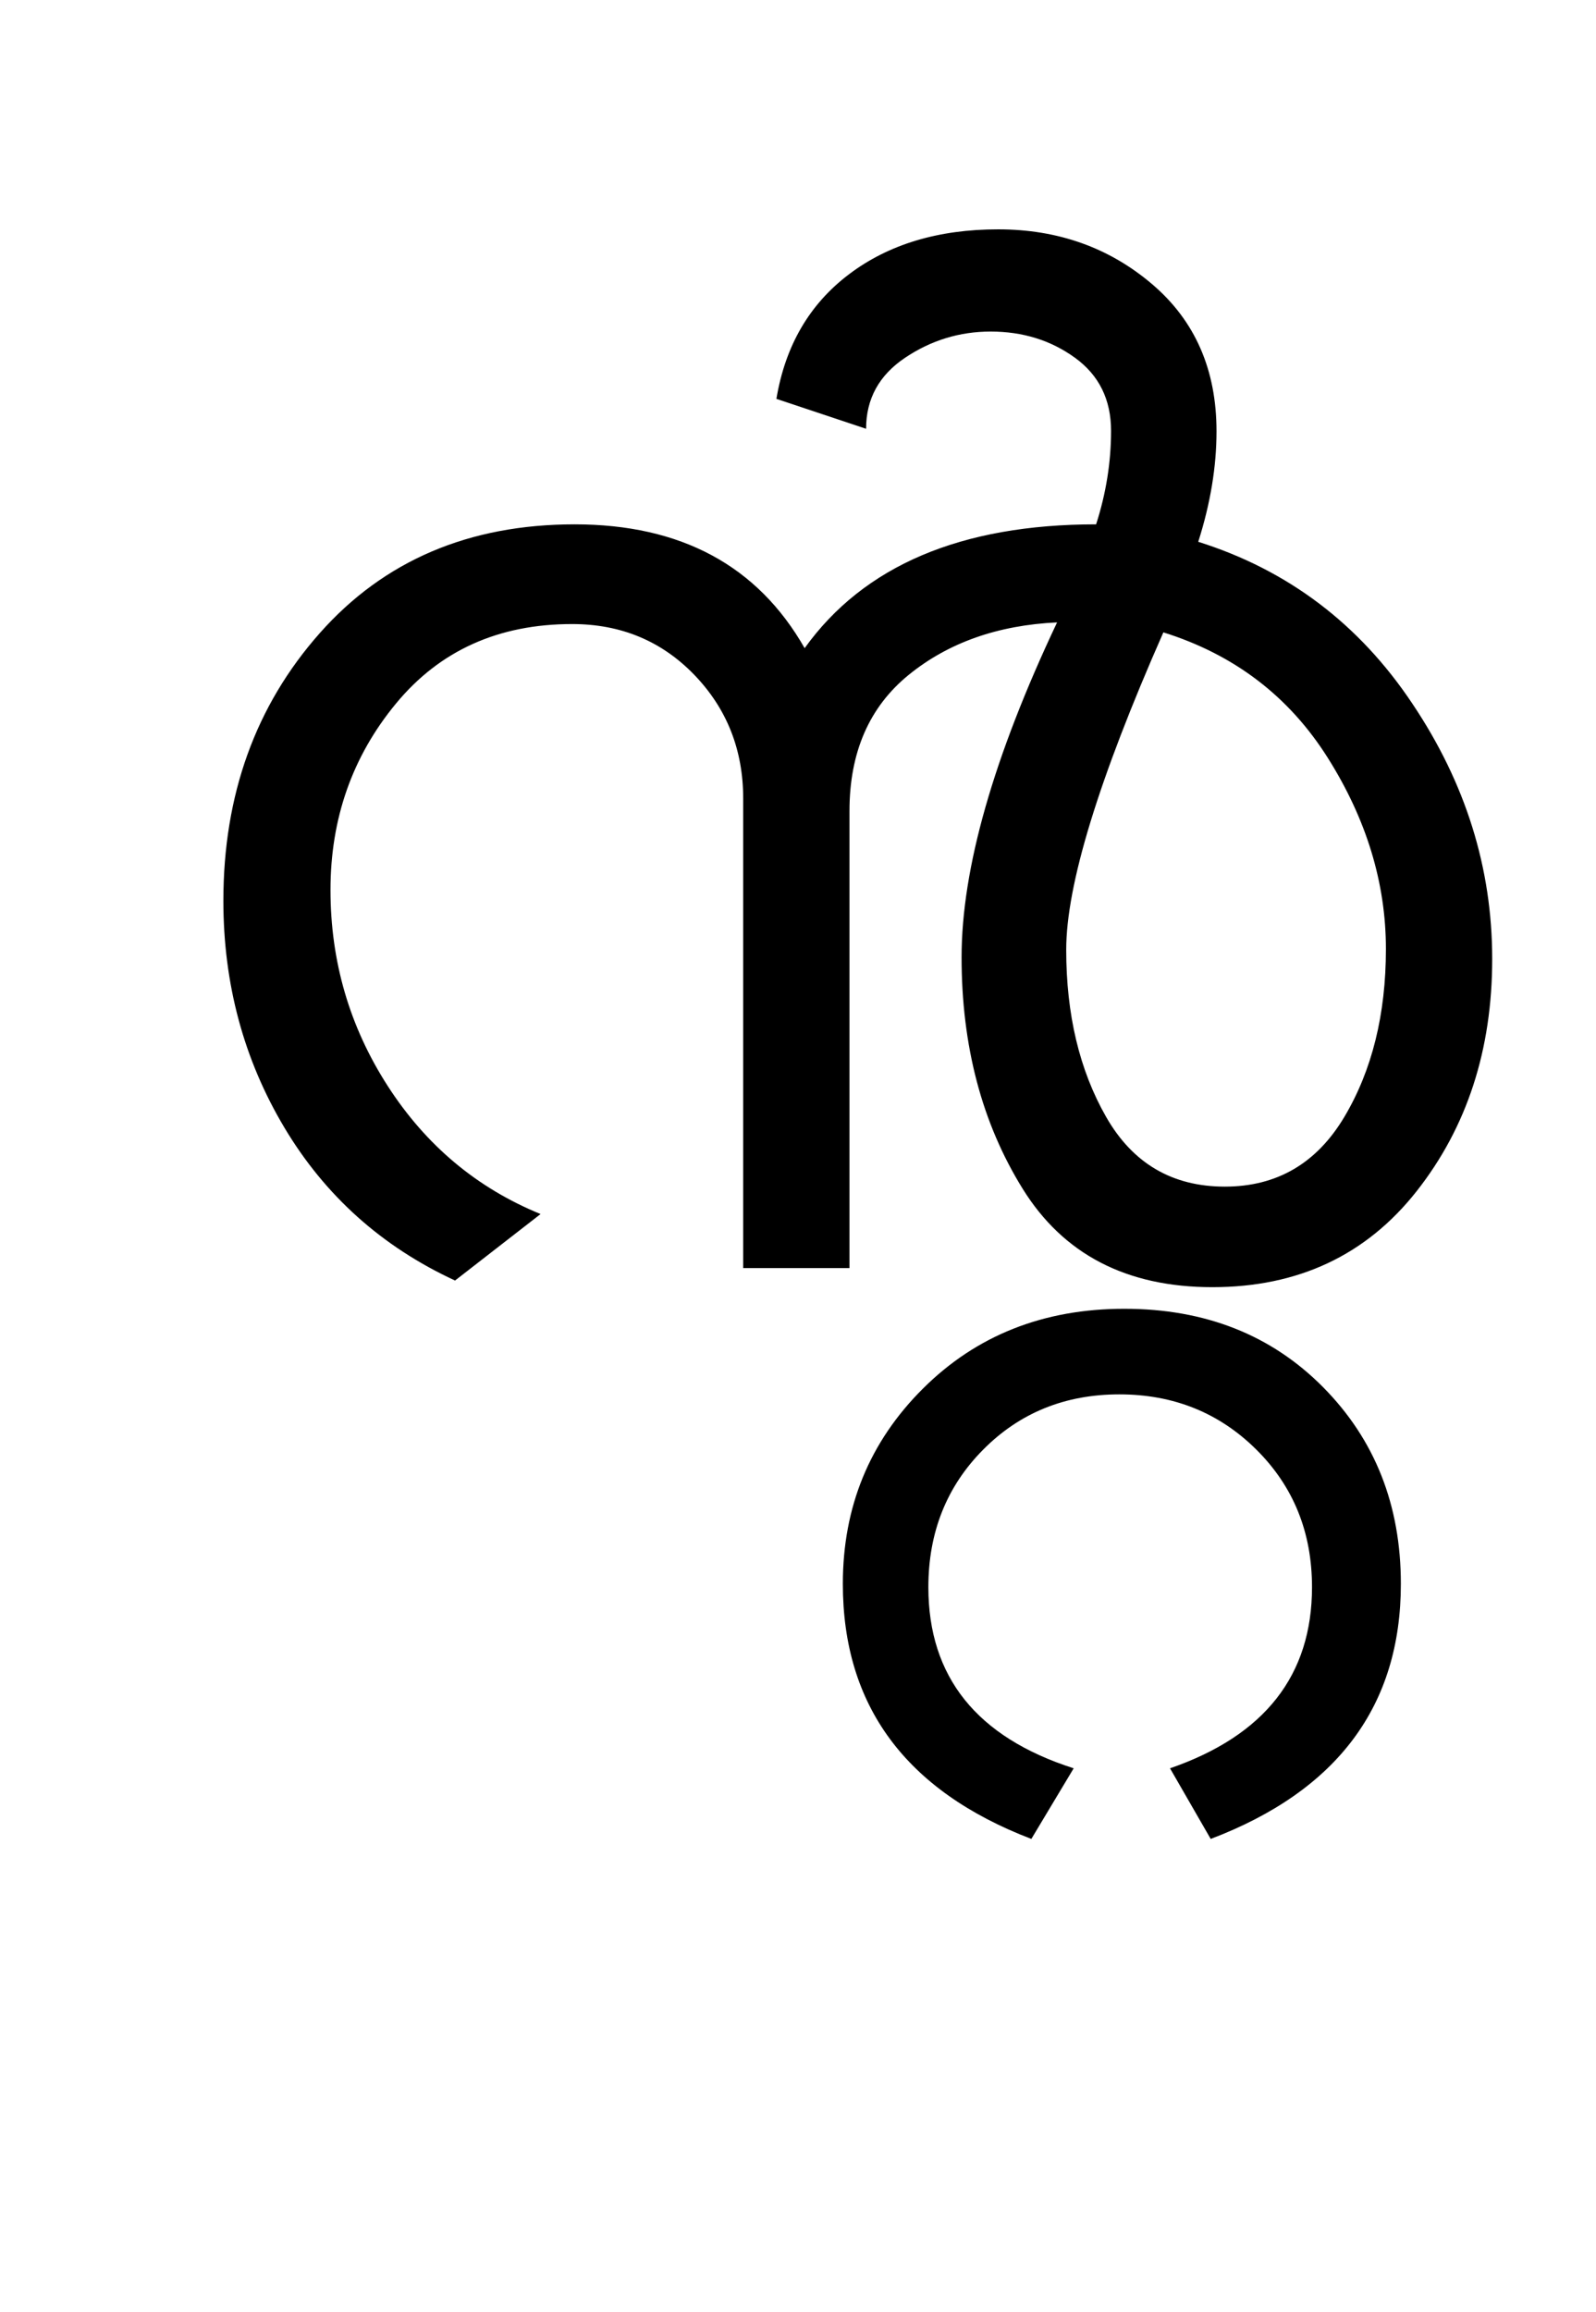 <?xml version="1.0" encoding="UTF-8"?>
<svg xmlns="http://www.w3.org/2000/svg" xmlns:xlink="http://www.w3.org/1999/xlink" width="240.25pt" height="347.75pt" viewBox="0 0 240.25 347.75" version="1.1">
<defs>
<g>
<symbol overflow="visible" id="glyph0-0">
<path style="stroke:none;" d="M 5.625 -0.125 L 5.625 -139.875 L 75.75 -139.875 L 75.75 -0.125 Z M 12.75 -6.875 L 69 -6.875 L 69 -132.875 L 12.75 -132.875 Z M 12.75 -6.875 "/>
</symbol>
<symbol overflow="visible" id="glyph0-1">
<path style="stroke:none;" d="M 196.625 -90.875 C 204.625 -78.957 208.625 -66.164 208.625 -52.5 C 208.625 -38.832 204.832 -27.188 197.25 -17.562 C 189.664 -7.938 179.414 -3.125 166.5 -3.125 C 153.582 -3.125 144.062 -8.062 137.938 -17.938 C 131.812 -27.812 128.75 -39.414 128.75 -52.75 C 128.75 -66.082 133.539 -82.875 143.125 -103.125 C 134.207 -102.707 126.77 -100.082 120.812 -95.25 C 114.852 -90.414 111.875 -83.582 111.875 -74.75 L 111.875 -6 L 95.875 -6 L 95.875 -76.625 C 95.875 -83.957 93.414 -90.164 88.5 -95.25 C 83.582 -100.332 77.457 -102.875 70.125 -102.875 C 59.039 -102.875 50.207 -98.895 43.625 -90.938 C 37.039 -82.977 33.75 -73.625 33.75 -62.875 C 33.75 -52.125 36.625 -42.289 42.375 -33.375 C 48.125 -24.457 55.789 -18.039 65.375 -14.125 L 52.5 -4.125 C 41.5 -9.207 32.938 -16.875 26.812 -27.125 C 20.688 -37.375 17.625 -48.75 17.625 -61.25 C 17.625 -77.164 22.457 -90.582 32.125 -101.5 C 41.789 -112.414 54.582 -117.875 70.5 -117.875 C 86.5 -117.875 98.039 -111.664 105.125 -99.25 C 114.039 -111.664 128.664 -117.875 149 -117.875 C 150.5 -122.539 151.25 -127.227 151.25 -131.938 C 151.25 -136.645 149.438 -140.312 145.812 -142.938 C 142.188 -145.562 137.957 -146.875 133.125 -146.875 C 128.457 -146.875 124.164 -145.562 120.25 -142.938 C 116.332 -140.312 114.375 -136.75 114.375 -132.25 L 100.875 -136.75 C 102.207 -144.75 105.852 -151 111.812 -155.5 C 117.77 -160 125.25 -162.25 134.25 -162.25 C 143.25 -162.25 150.977 -159.5 157.438 -154 C 163.895 -148.5 167.125 -141.125 167.125 -131.875 C 167.125 -126.539 166.207 -121 164.375 -115.25 C 177.875 -111 188.625 -102.875 196.625 -90.875 Z M 168.375 -18.25 C 176.207 -18.25 182.207 -21.75 186.375 -28.75 C 190.539 -35.75 192.625 -44.164 192.625 -54 C 192.625 -63.914 189.707 -73.5 183.875 -82.75 C 178.039 -92 169.789 -98.289 159.125 -101.625 C 149.375 -79.539 144.5 -63.625 144.5 -53.875 C 144.5 -44.125 146.5 -35.75 150.5 -28.75 C 154.5 -21.75 160.457 -18.25 168.375 -18.25 Z M 194.875 41.5 C 194.875 59.832 185.332 72.625 166.25 79.875 L 160.125 69.25 C 174.375 64.332 181.5 55.25 181.5 42 C 181.5 33.75 178.707 26.852 173.125 21.312 C 167.539 15.77 160.664 13 152.5 13 C 144.332 13 137.5 15.77 132 21.312 C 126.5 26.852 123.75 33.75 123.75 42 C 123.75 55.5 131.039 64.582 145.625 69.25 L 139.25 79.875 C 120.332 72.625 110.875 59.832 110.875 41.5 C 110.875 29.914 114.895 20.125 122.938 12.125 C 130.977 4.125 141.082 0.125 153.25 0.125 C 165.414 0.125 175.395 4.062 183.188 11.938 C 190.977 19.812 194.875 29.664 194.875 41.5 Z M 194.875 41.5 "/>
</symbol>
</g>
</defs>
<g id="surface1">
<rect x="0" y="0" width="240.25" height="347.75" style="fill:rgb(100%,100%,100%);fill-opacity:1;stroke:none;"/>
<g style="fill:rgb(0%,0%,0%);fill-opacity:1;">
  <use xlink:href="#glyph0-1" x="16" y="196.75"/>
</g>
</g>
</svg>
